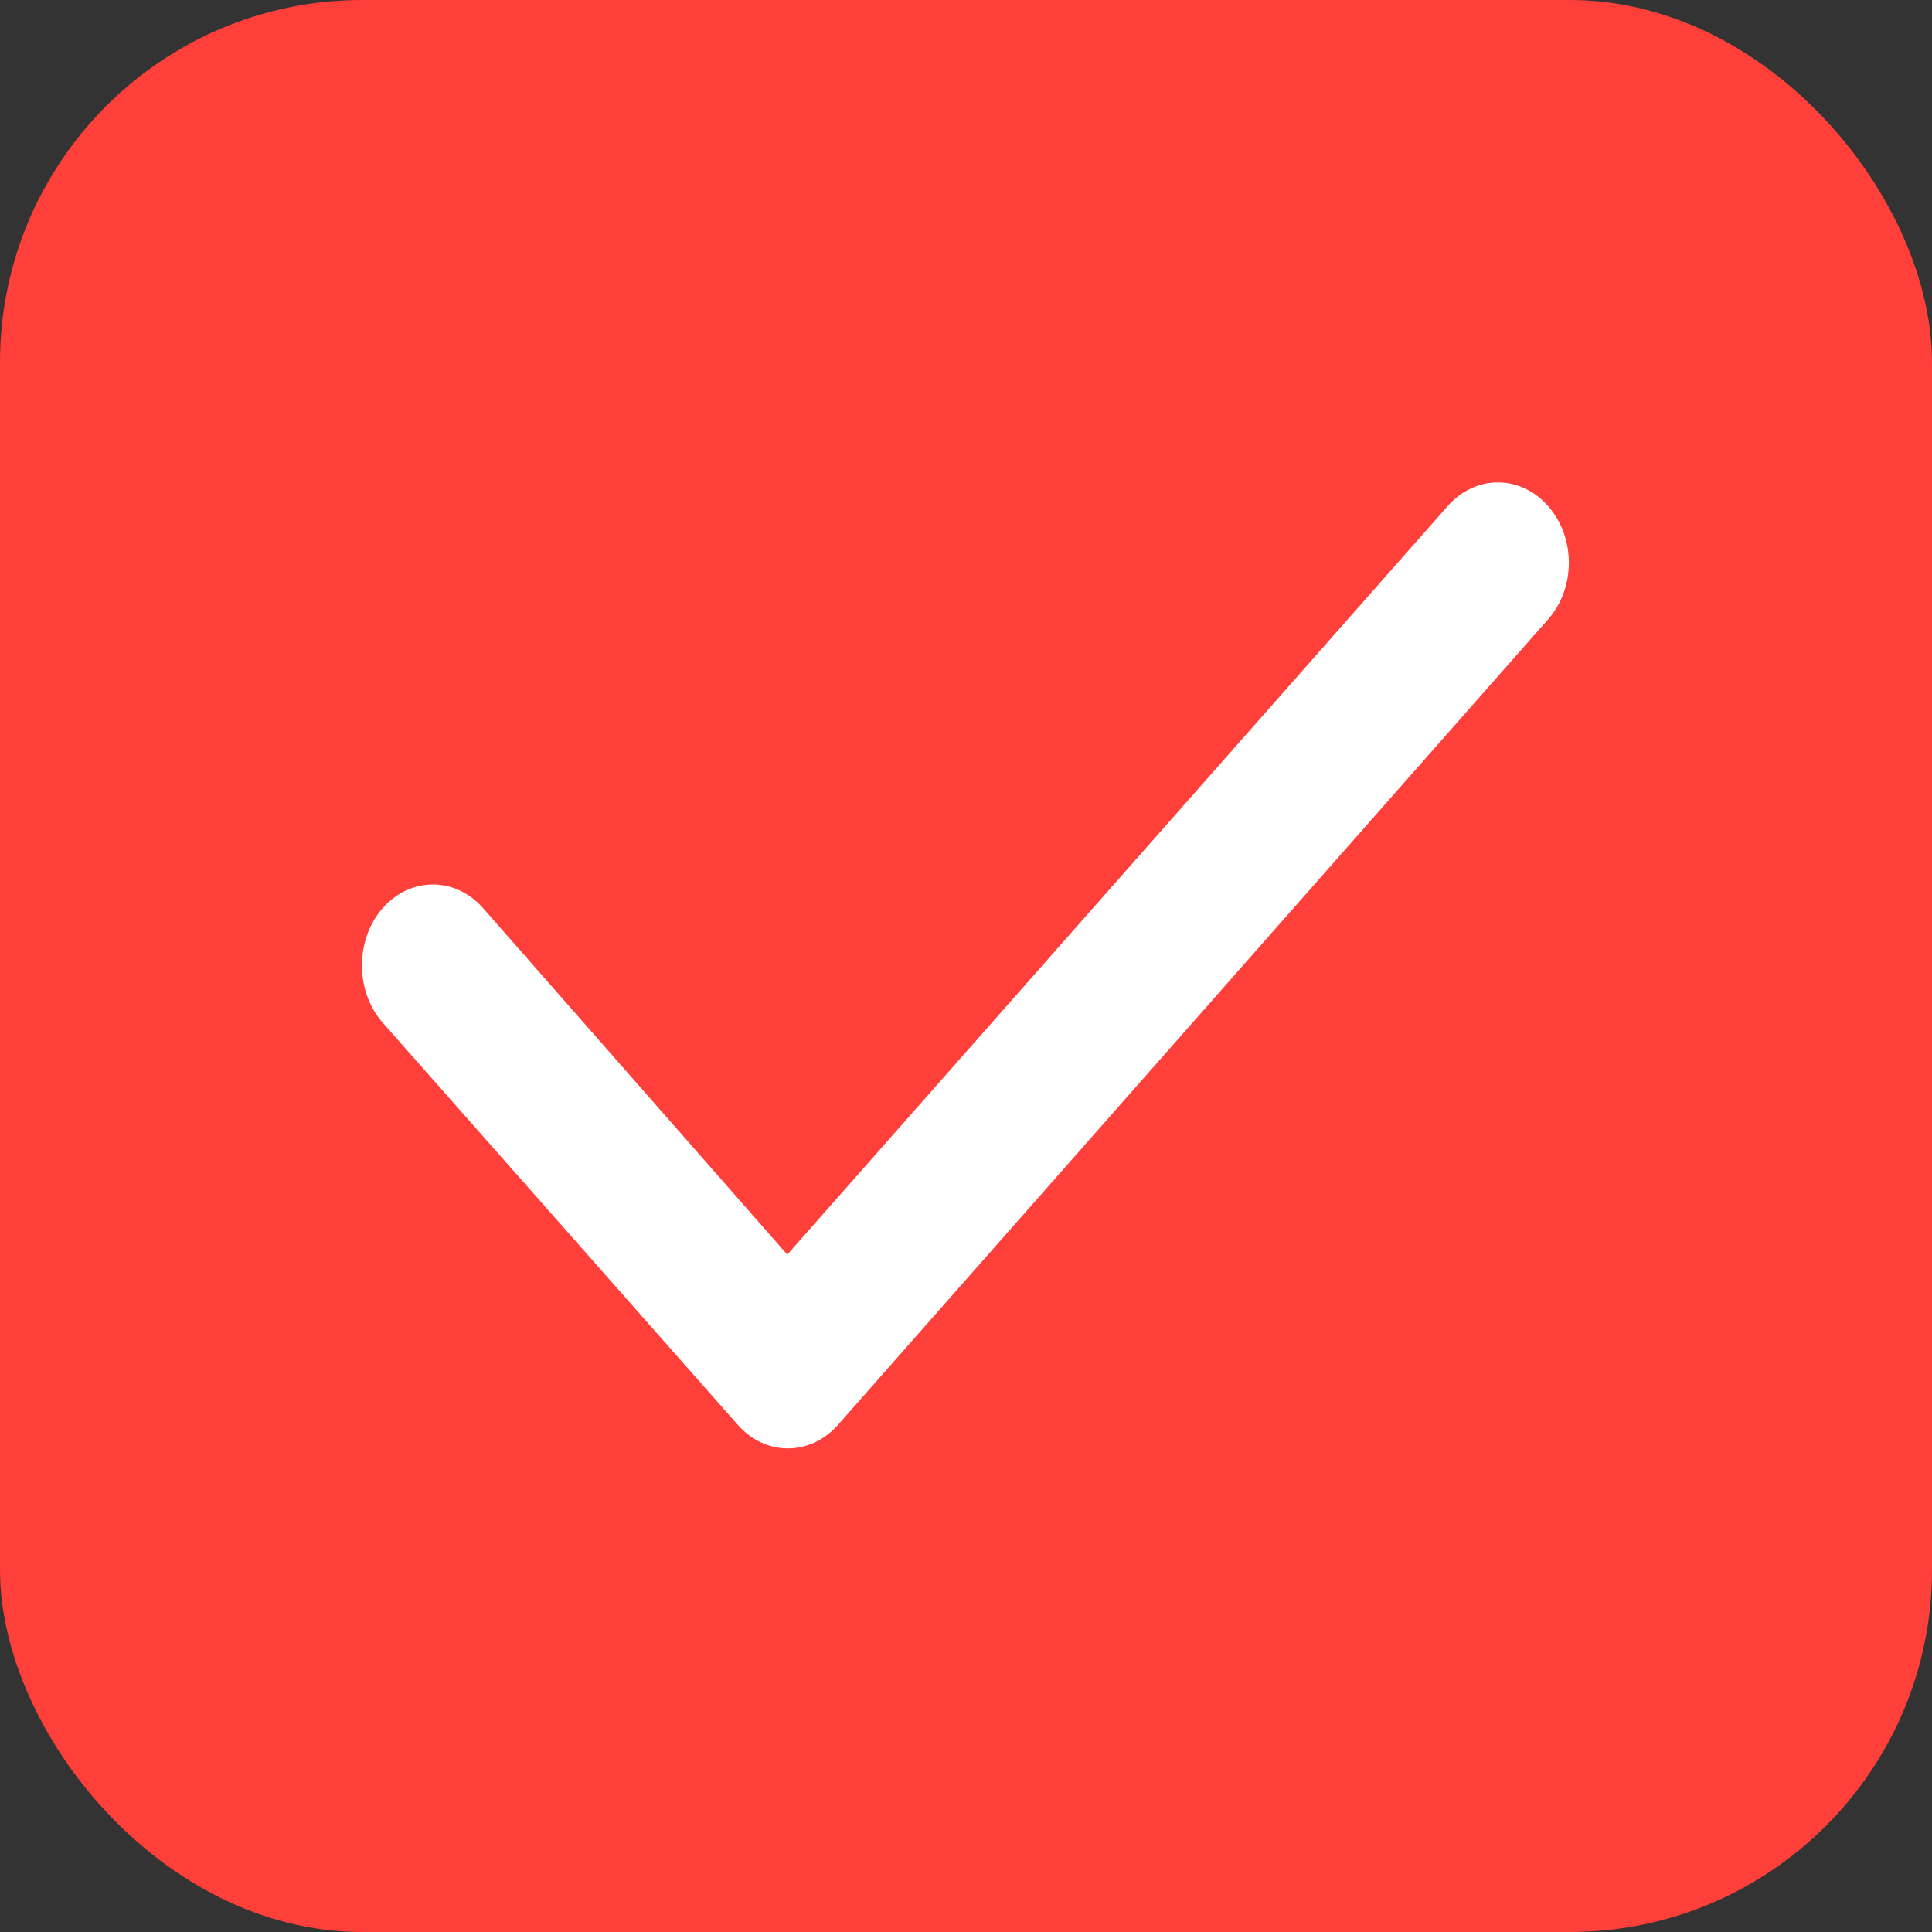 <svg width="16" height="16" viewBox="0 0 16 16" fill="none" xmlns="http://www.w3.org/2000/svg" xmlns:xlink="http://www.w3.org/1999/xlink">
	<rect x="0" y="0" width="16" height="16" fill="#333333" stroke="none"/>
	<desc>
			Created with Pixso.
	</desc>
	<defs/>
	<rect id="Plate" rx="3" width="16" height="16" fill="#FF3F3A" fill-opacity="1"/>
	<rect id="Plate" x="0.5" y="0.5" rx="3" width="15" height="15" stroke="#FF3F3A" stroke-opacity="1" stroke-width="1"/>
	<path id="check" d="M12.82 4.19C13.05 4.45 13.05 4.87 12.82 5.13L6.94 11.8C6.71 12.06 6.34 12.06 6.11 11.8L3.17 8.47C2.94 8.21 2.94 7.78 3.17 7.52C3.4 7.26 3.77 7.26 4 7.52L6.52 10.39L11.99 4.19C12.22 3.93 12.59 3.93 12.82 4.19Z" fill="#FFFFFF" fill-opacity="1" fill-rule="evenodd"/>
</svg>
